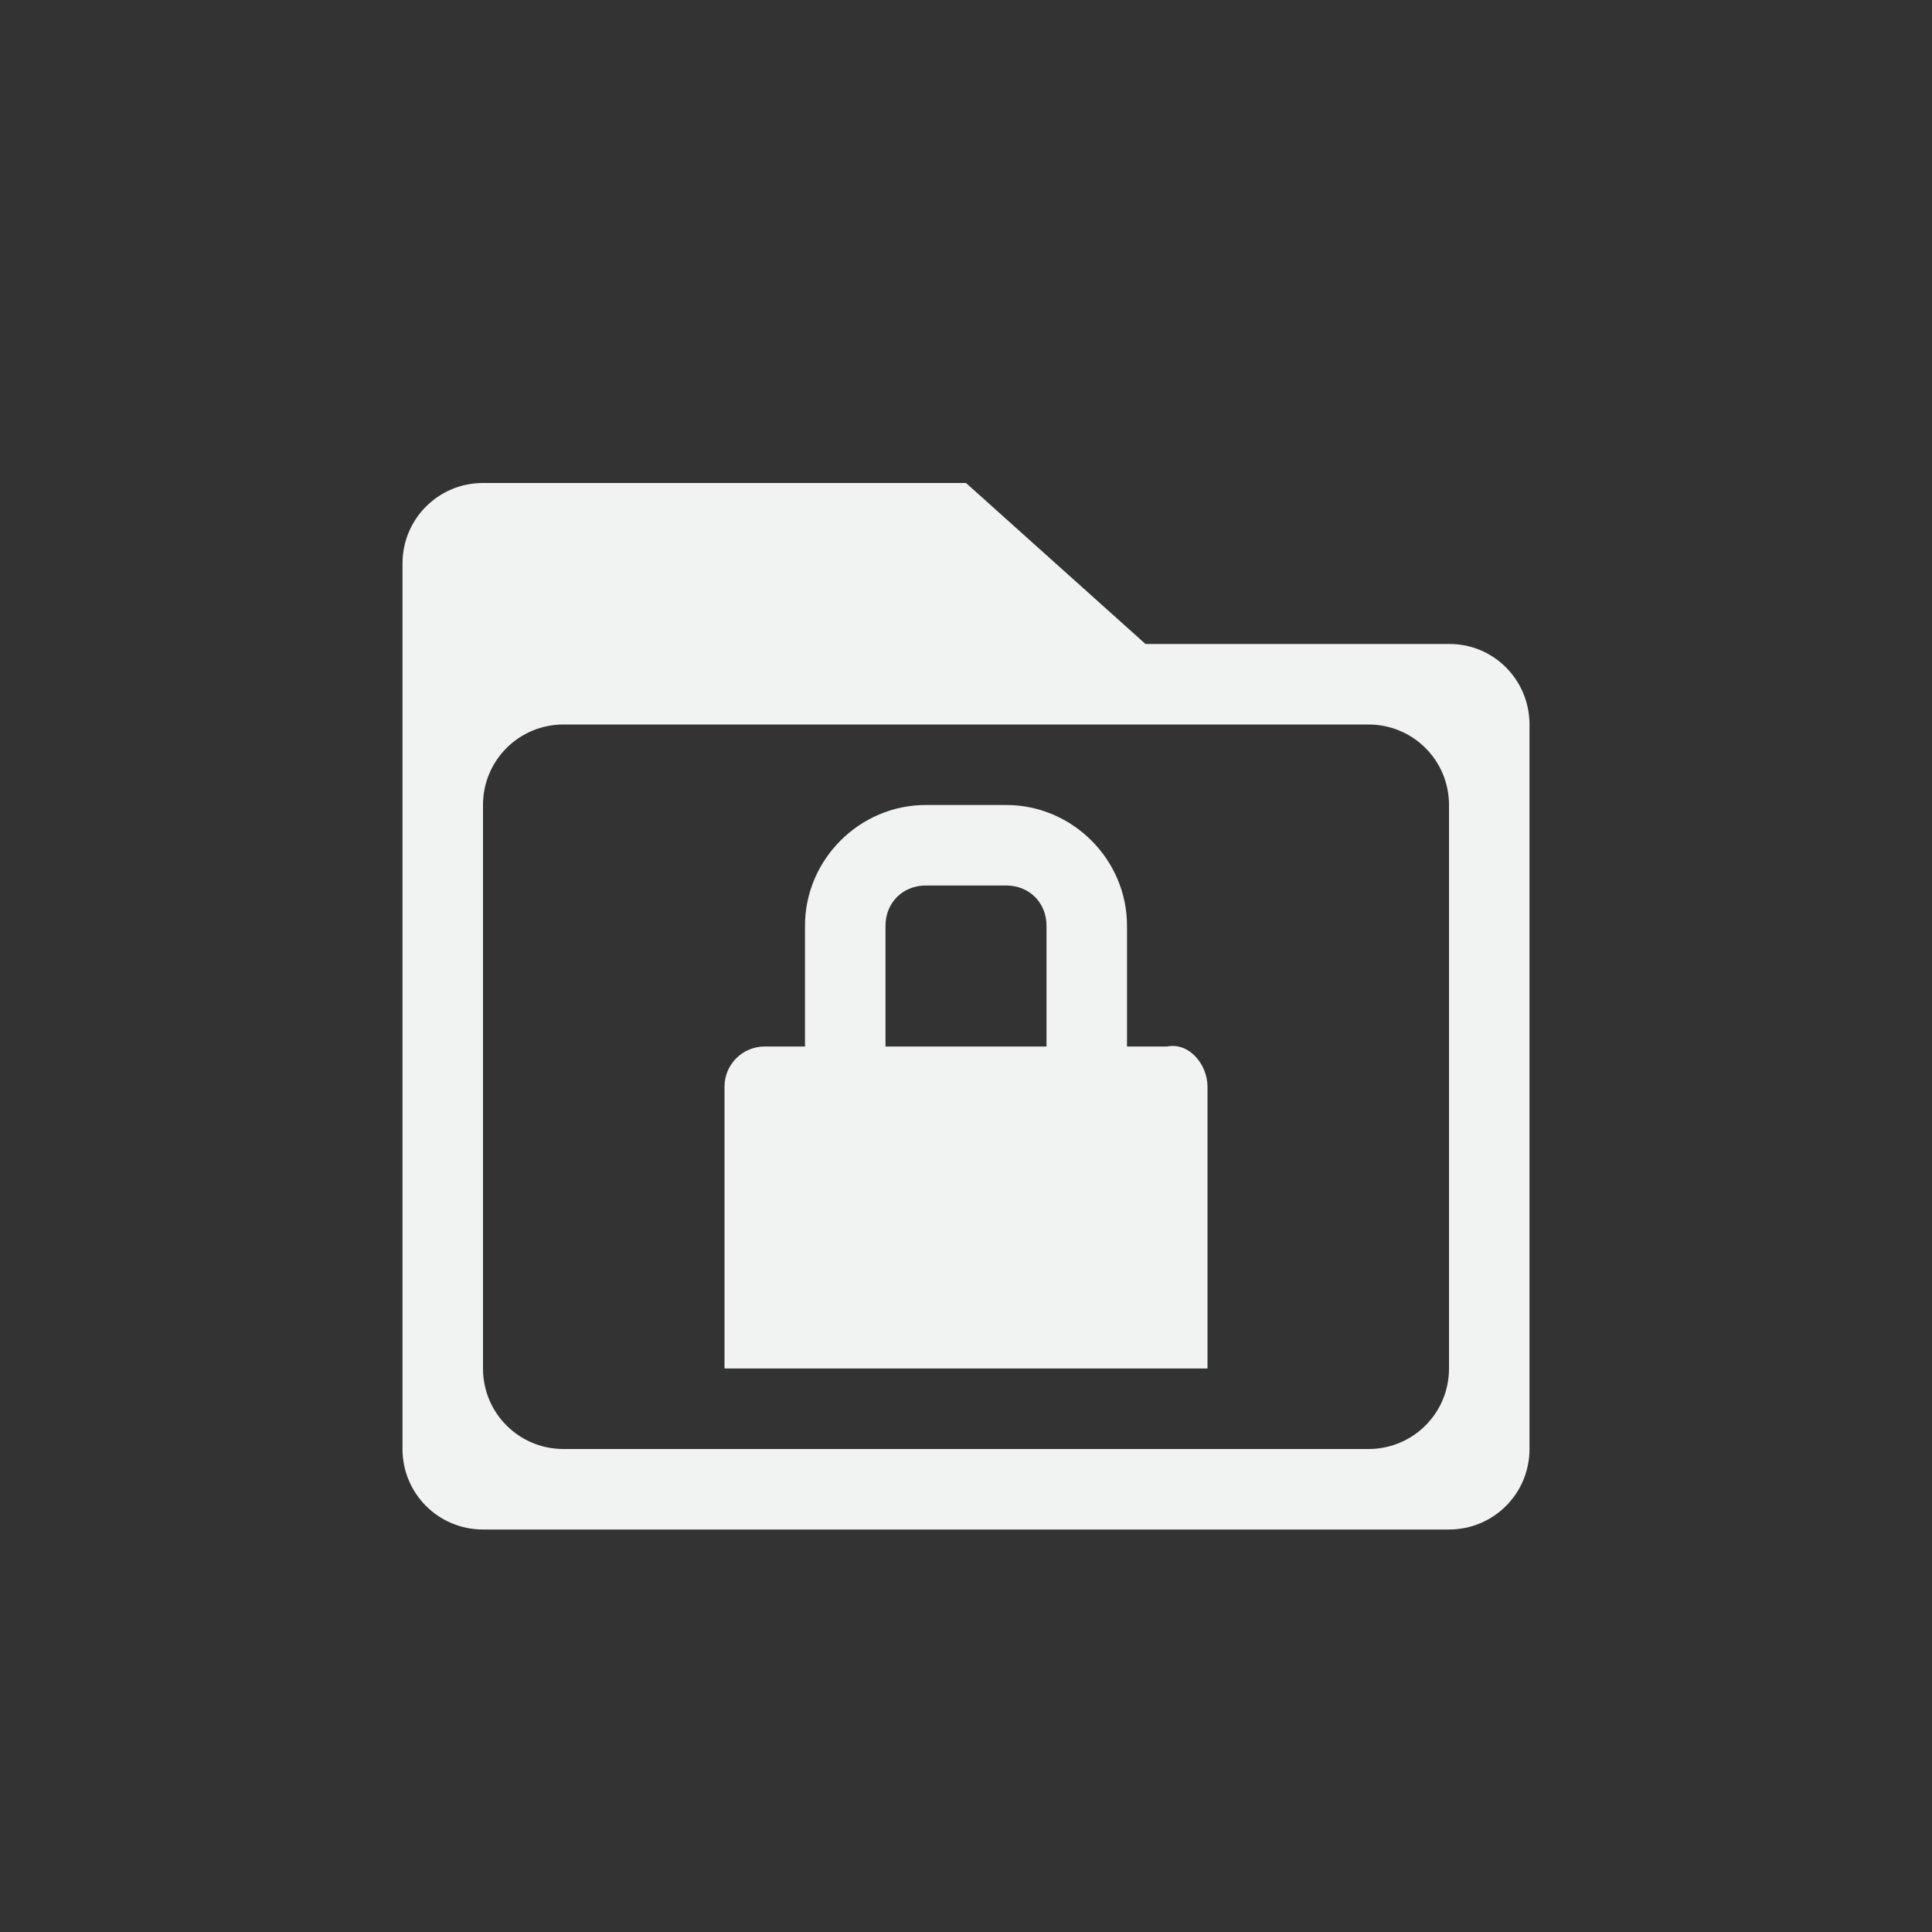 <?xml version="1.0" encoding="UTF-8" standalone="no"?>
<!--Part of Monotone: https://github.com/sixsixfive/Monotone, released under cc-by-sa_v4-->
<svg xmlns="http://www.w3.org/2000/svg" version="1.1" viewBox="-4 -4 24 24" width="48" height="48">
<rect x="-4" y="-4" width="24" height="24" fill="#333333" stroke="none"/>
<path d="m2 2c-0.554 0-1 0.446-1 1v11c0 0.554 0.446 1 1 1h12c0.554 0 1-0.446 1-1v-9c0-0.554-0.446-1.004-1-1h-3.77l-2.23-2h-6zm1 3h10c0.554 0 1 0.446 1 1v7c0 0.554-0.446 1-1 1h-10c-0.554 0-1-0.446-1-1v-7c0-0.554 0.446-1 1-1z" fill="#f1f2f2"/>
<g fill="#f1f2f2" transform="translate(-20,3)">
<path style="color:#f1f2f2" d="m27.5 3c-0.822 0-1.5 0.677-1.5 1.5v1.5h-0.5c-0.277 0-0.5 0.223-0.5 0.5v3.5h6v-3.5c0-0.277-0.228-0.554-0.5-0.5h-0.5v-1.5c0-0.823-0.678-1.5-1.5-1.5zm0 1h1c0.286 0 0.5 0.214 0.5 0.5v1.5h-2v-1.5c0-0.285 0.214-0.5 0.5-0.5z" overflow="visible" stroke-width=".5" fill="#f1f2f2"/>
</g>
</svg>
